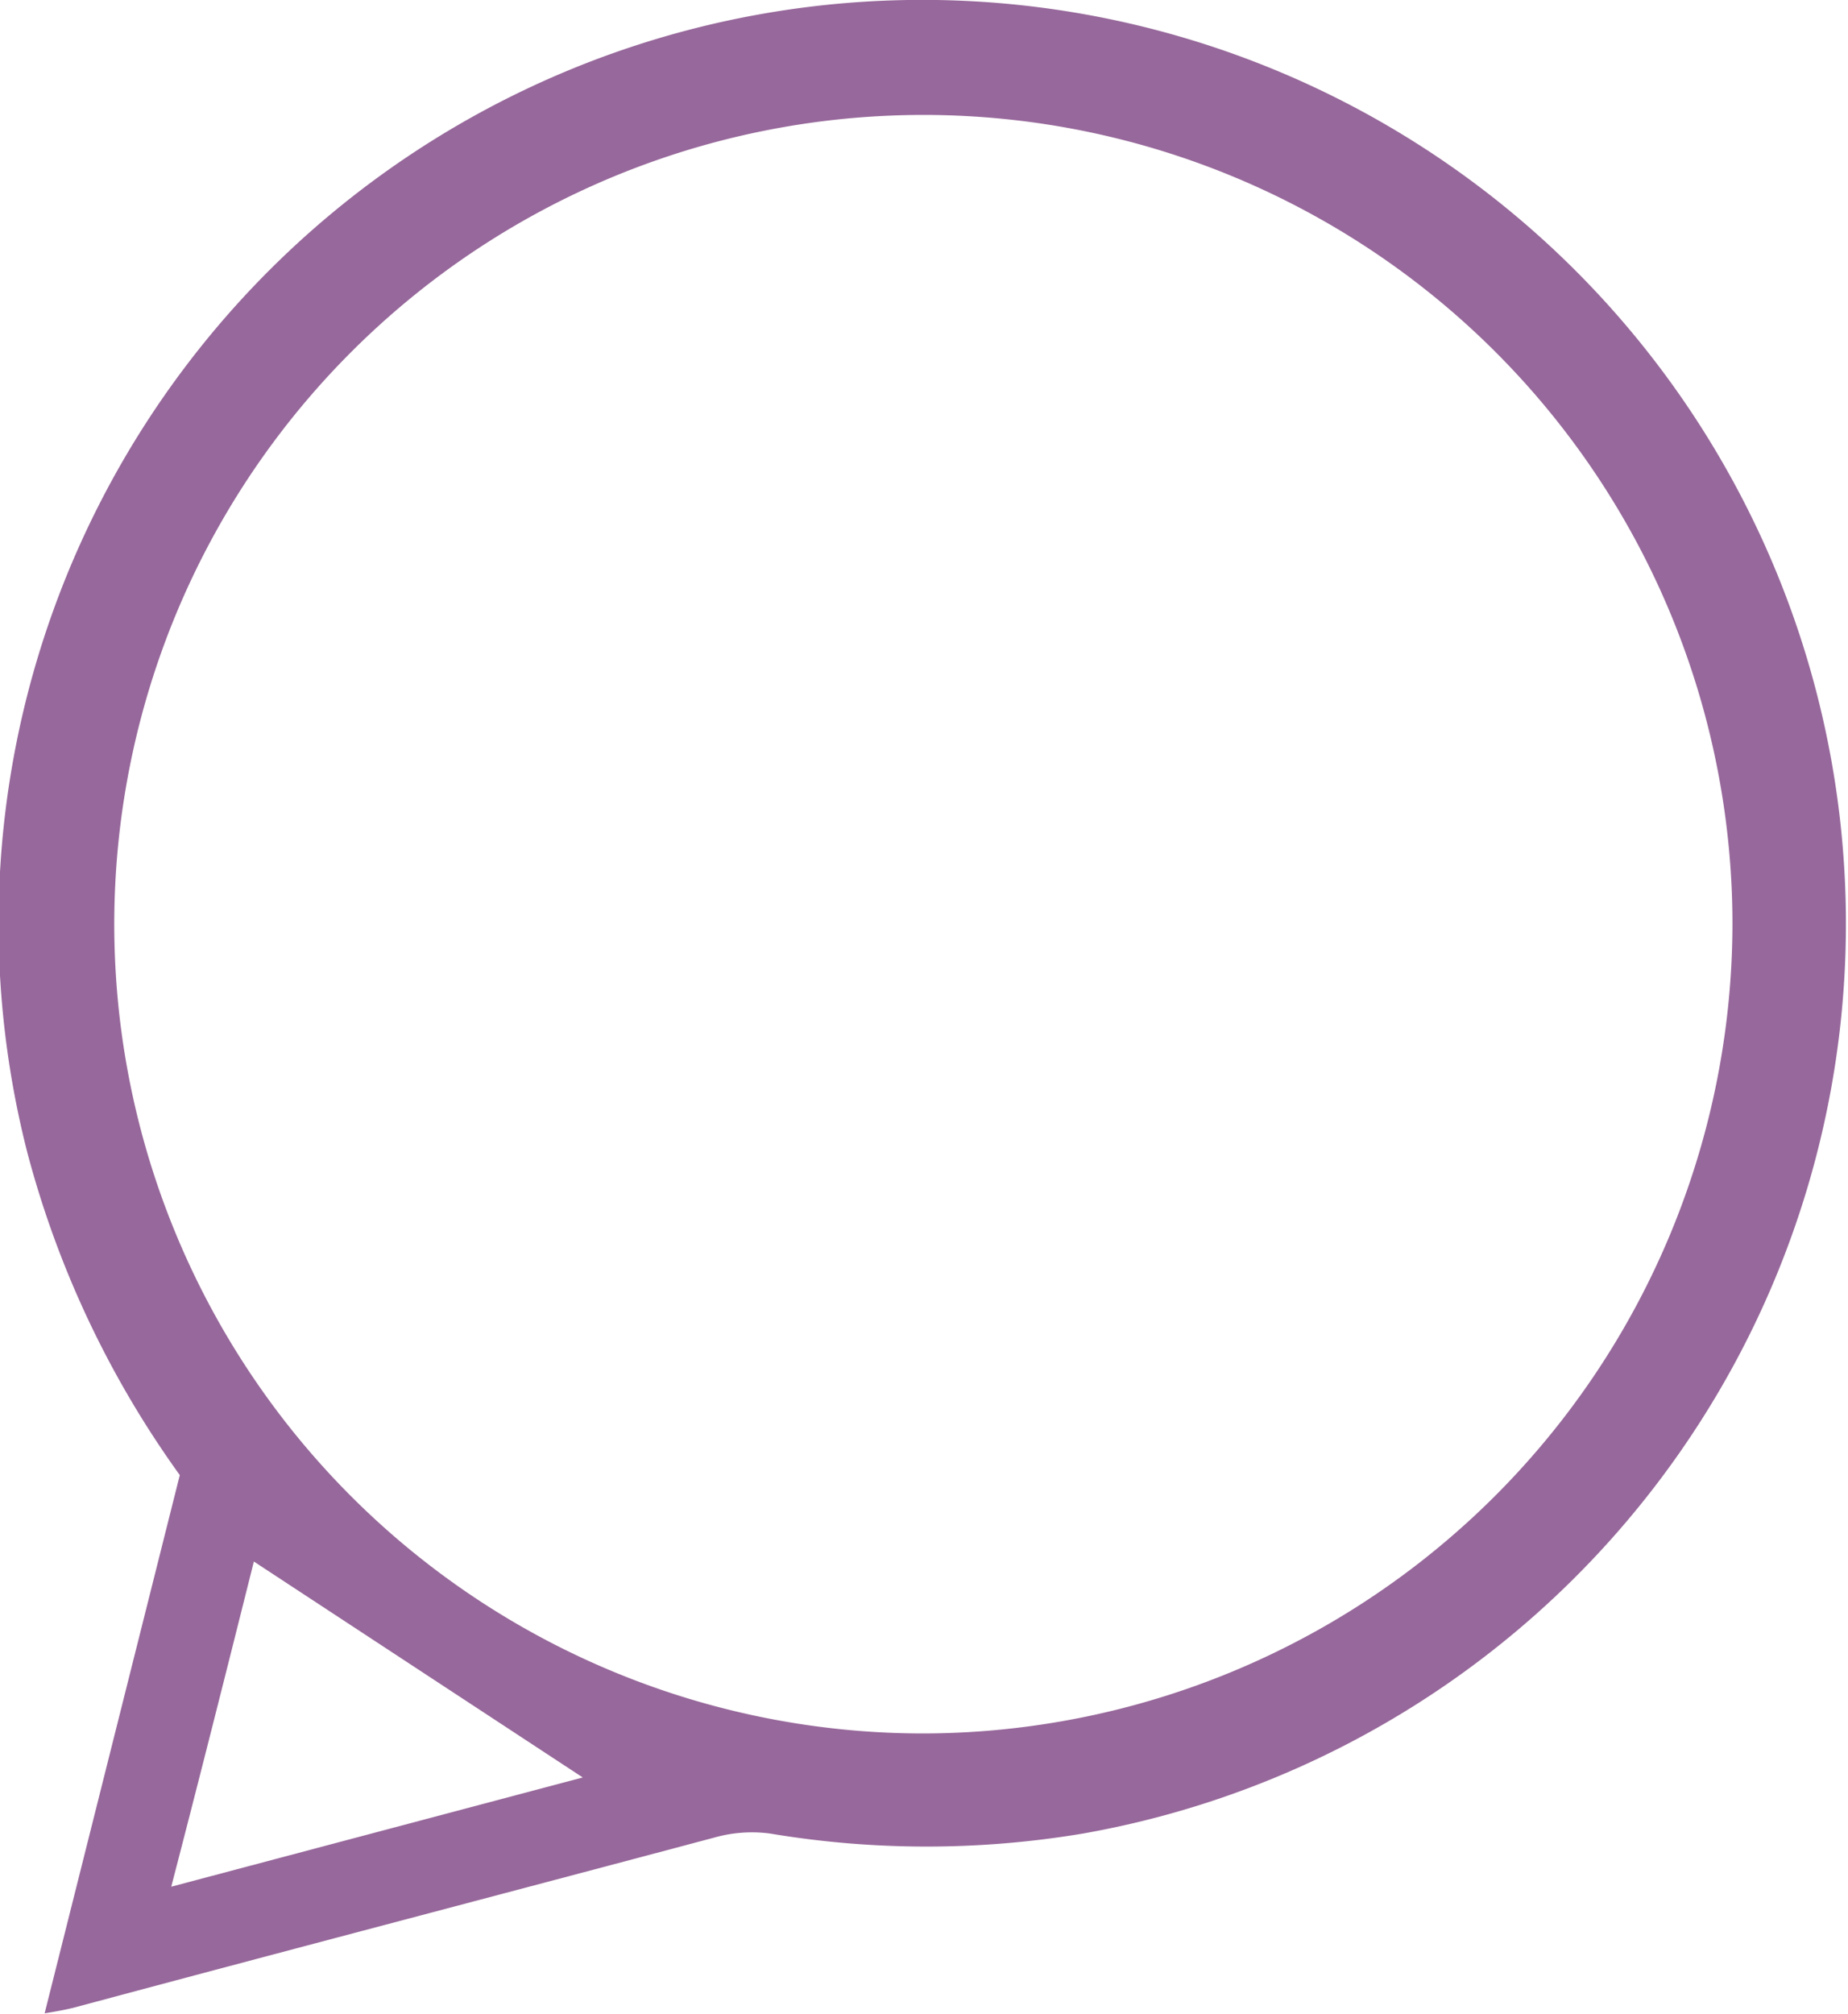 <svg id="Icon_comments_alt2_Image" data-name="Icon_comments_alt2 Image" xmlns="http://www.w3.org/2000/svg" viewBox="0 0 58.38 63.61"><defs><style>.cls-1{fill:#97689b;}</style></defs><title>Icon_comments_alt2</title><path class="cls-1" d="M11,71l4.27-17a30.92,30.92,0,0,1-4.82-10.2A29.18,29.18,0,1,1,43.81,65.32a29.91,29.91,0,0,1-9.9,0,4.37,4.37,0,0,0-1.76.13C25.43,67.24,18.71,69,12,70.8,11.74,70.87,11.48,70.92,11,71ZM64.32,36.6A25.56,25.56,0,1,0,38.76,62.16,25.61,25.61,0,0,0,64.32,36.6ZM28,63.55,17.61,56.73C16.74,60.2,15.91,63.5,15,67Z" transform="translate(-9.59 -7.41)"/></svg>